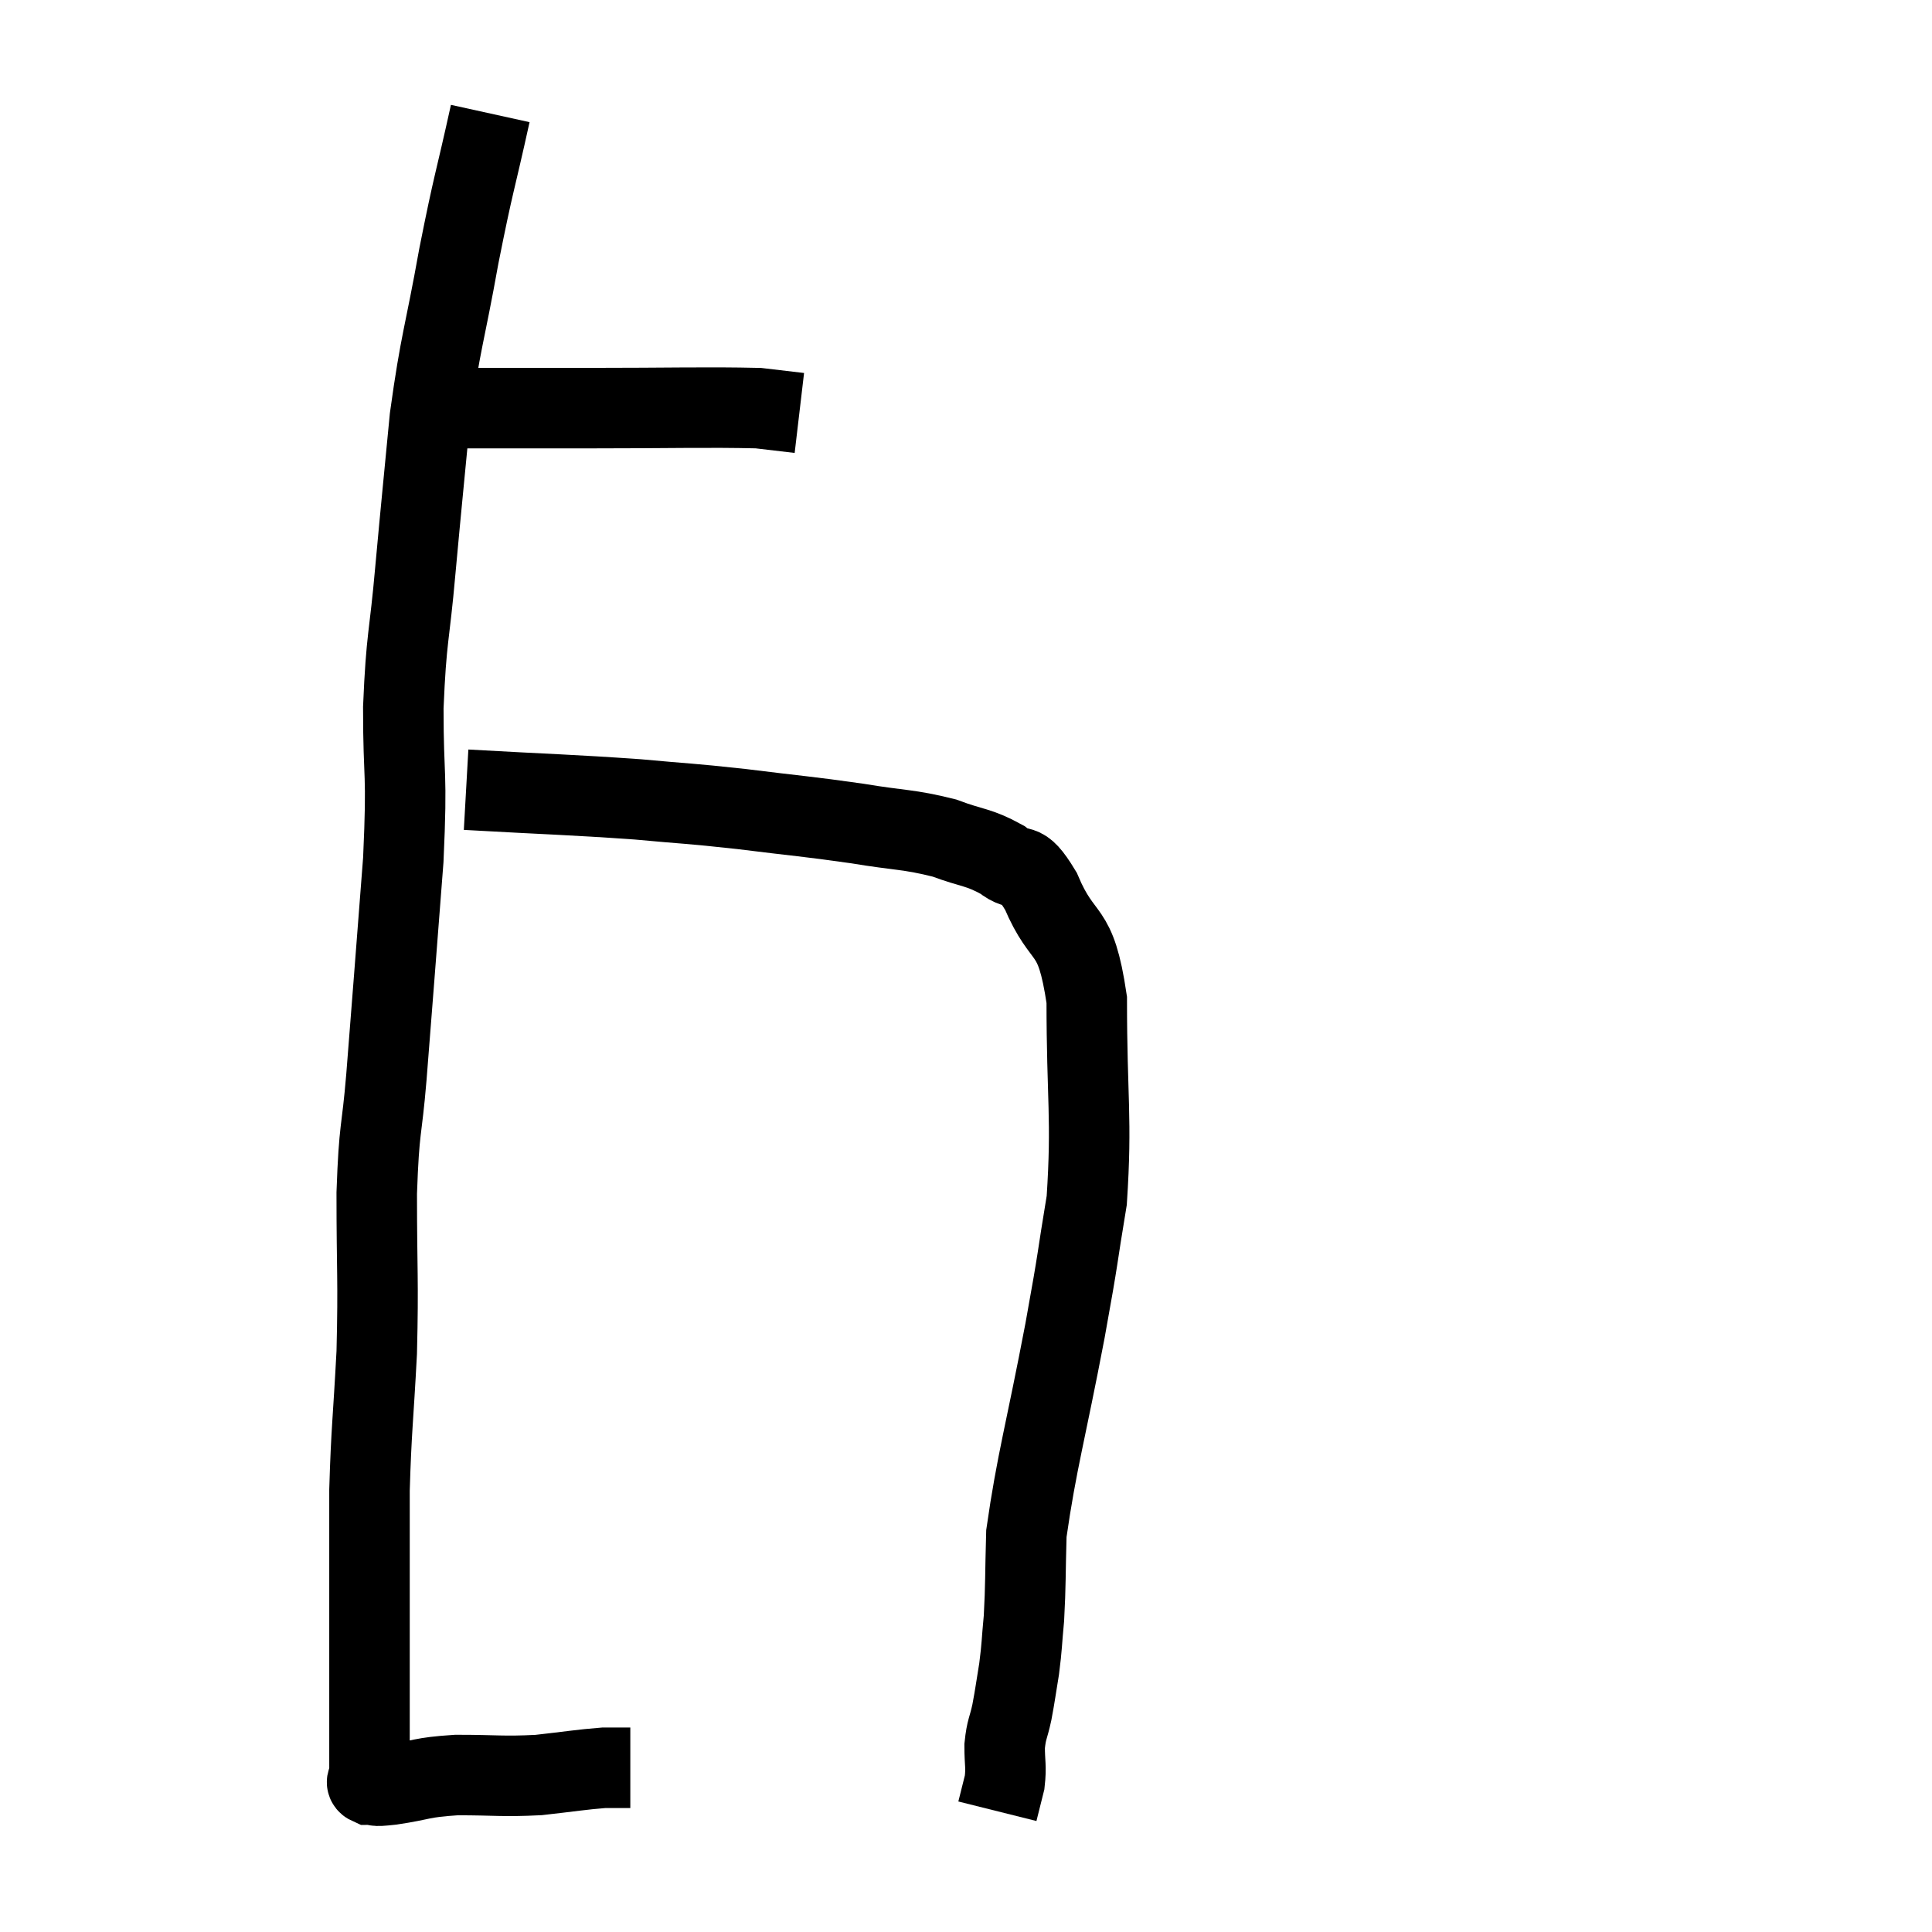 <svg width="48" height="48" viewBox="0 0 48 48" xmlns="http://www.w3.org/2000/svg"><path d="M 10.92 10.14 C 11.58 10.14, 11.325 10.14, 12.24 10.14 C 13.41 10.14, 12.93 10.14, 14.58 10.14 C 16.71 10.14, 17.52 10.11, 18.84 10.14 C 19.35 10.2, 19.605 10.23, 19.86 10.26 L 19.86 10.26" fill="none" stroke="black" stroke-width="2"></path><path d="M 12.18 2.82 C 11.79 4.59, 11.775 4.47, 11.4 6.36 C 11.04 8.37, 10.95 8.43, 10.68 10.38 C 10.5 12.27, 10.485 12.36, 10.32 14.16 C 10.17 15.87, 10.095 15.78, 10.02 17.58 C 10.02 19.47, 10.125 19.065, 10.02 21.36 C 9.81 24.06, 9.765 24.69, 9.6 26.76 C 9.48 28.2, 9.42 27.93, 9.36 29.64 C 9.36 31.62, 9.405 31.755, 9.36 33.6 C 9.27 35.31, 9.225 35.505, 9.18 37.02 C 9.18 38.34, 9.18 38.595, 9.18 39.66 C 9.18 40.47, 9.18 40.425, 9.18 41.28 C 9.18 42.18, 9.18 42.375, 9.18 43.08 C 9.18 43.59, 9.18 43.845, 9.18 44.1 C 9.18 44.1, 9.18 44.1, 9.18 44.1 C 9.18 44.1, 9.18 44.04, 9.18 44.1 C 9.18 44.22, 9.045 44.28, 9.18 44.34 C 9.45 44.34, 9.18 44.4, 9.72 44.34 C 10.53 44.22, 10.425 44.16, 11.34 44.1 C 12.36 44.1, 12.465 44.145, 13.38 44.1 C 14.19 44.01, 14.43 43.965, 15 43.92 C 15.33 43.92, 15.495 43.92, 15.66 43.92 C 15.66 43.92, 15.66 43.92, 15.66 43.92 L 15.66 43.92" fill="none" stroke="black" stroke-width="2"></path><path d="M 11.58 19.62 C 13.71 19.74, 14.13 19.74, 15.84 19.86 C 17.13 19.98, 17.055 19.95, 18.42 20.1 C 19.86 20.28, 20.04 20.28, 21.3 20.46 C 22.38 20.64, 22.56 20.595, 23.46 20.82 C 24.18 21.09, 24.3 21.03, 24.9 21.36 C 25.38 21.75, 25.335 21.27, 25.86 22.14 C 26.43 23.49, 26.715 22.92, 27 24.84 C 27 27.33, 27.135 27.765, 27 29.82 C 26.73 31.44, 26.835 30.99, 26.46 33.06 C 25.98 35.58, 25.755 36.315, 25.5 38.1 C 25.47 39.15, 25.485 39.36, 25.44 40.2 C 25.38 40.83, 25.395 40.875, 25.32 41.46 C 25.23 42, 25.23 42.06, 25.14 42.54 C 25.05 42.96, 25.005 42.945, 24.96 43.38 C 24.96 43.83, 25.005 43.875, 24.96 44.28 C 24.87 44.64, 24.825 44.82, 24.78 45 L 24.78 45" fill="none" stroke="black" stroke-width="2"></path></svg>